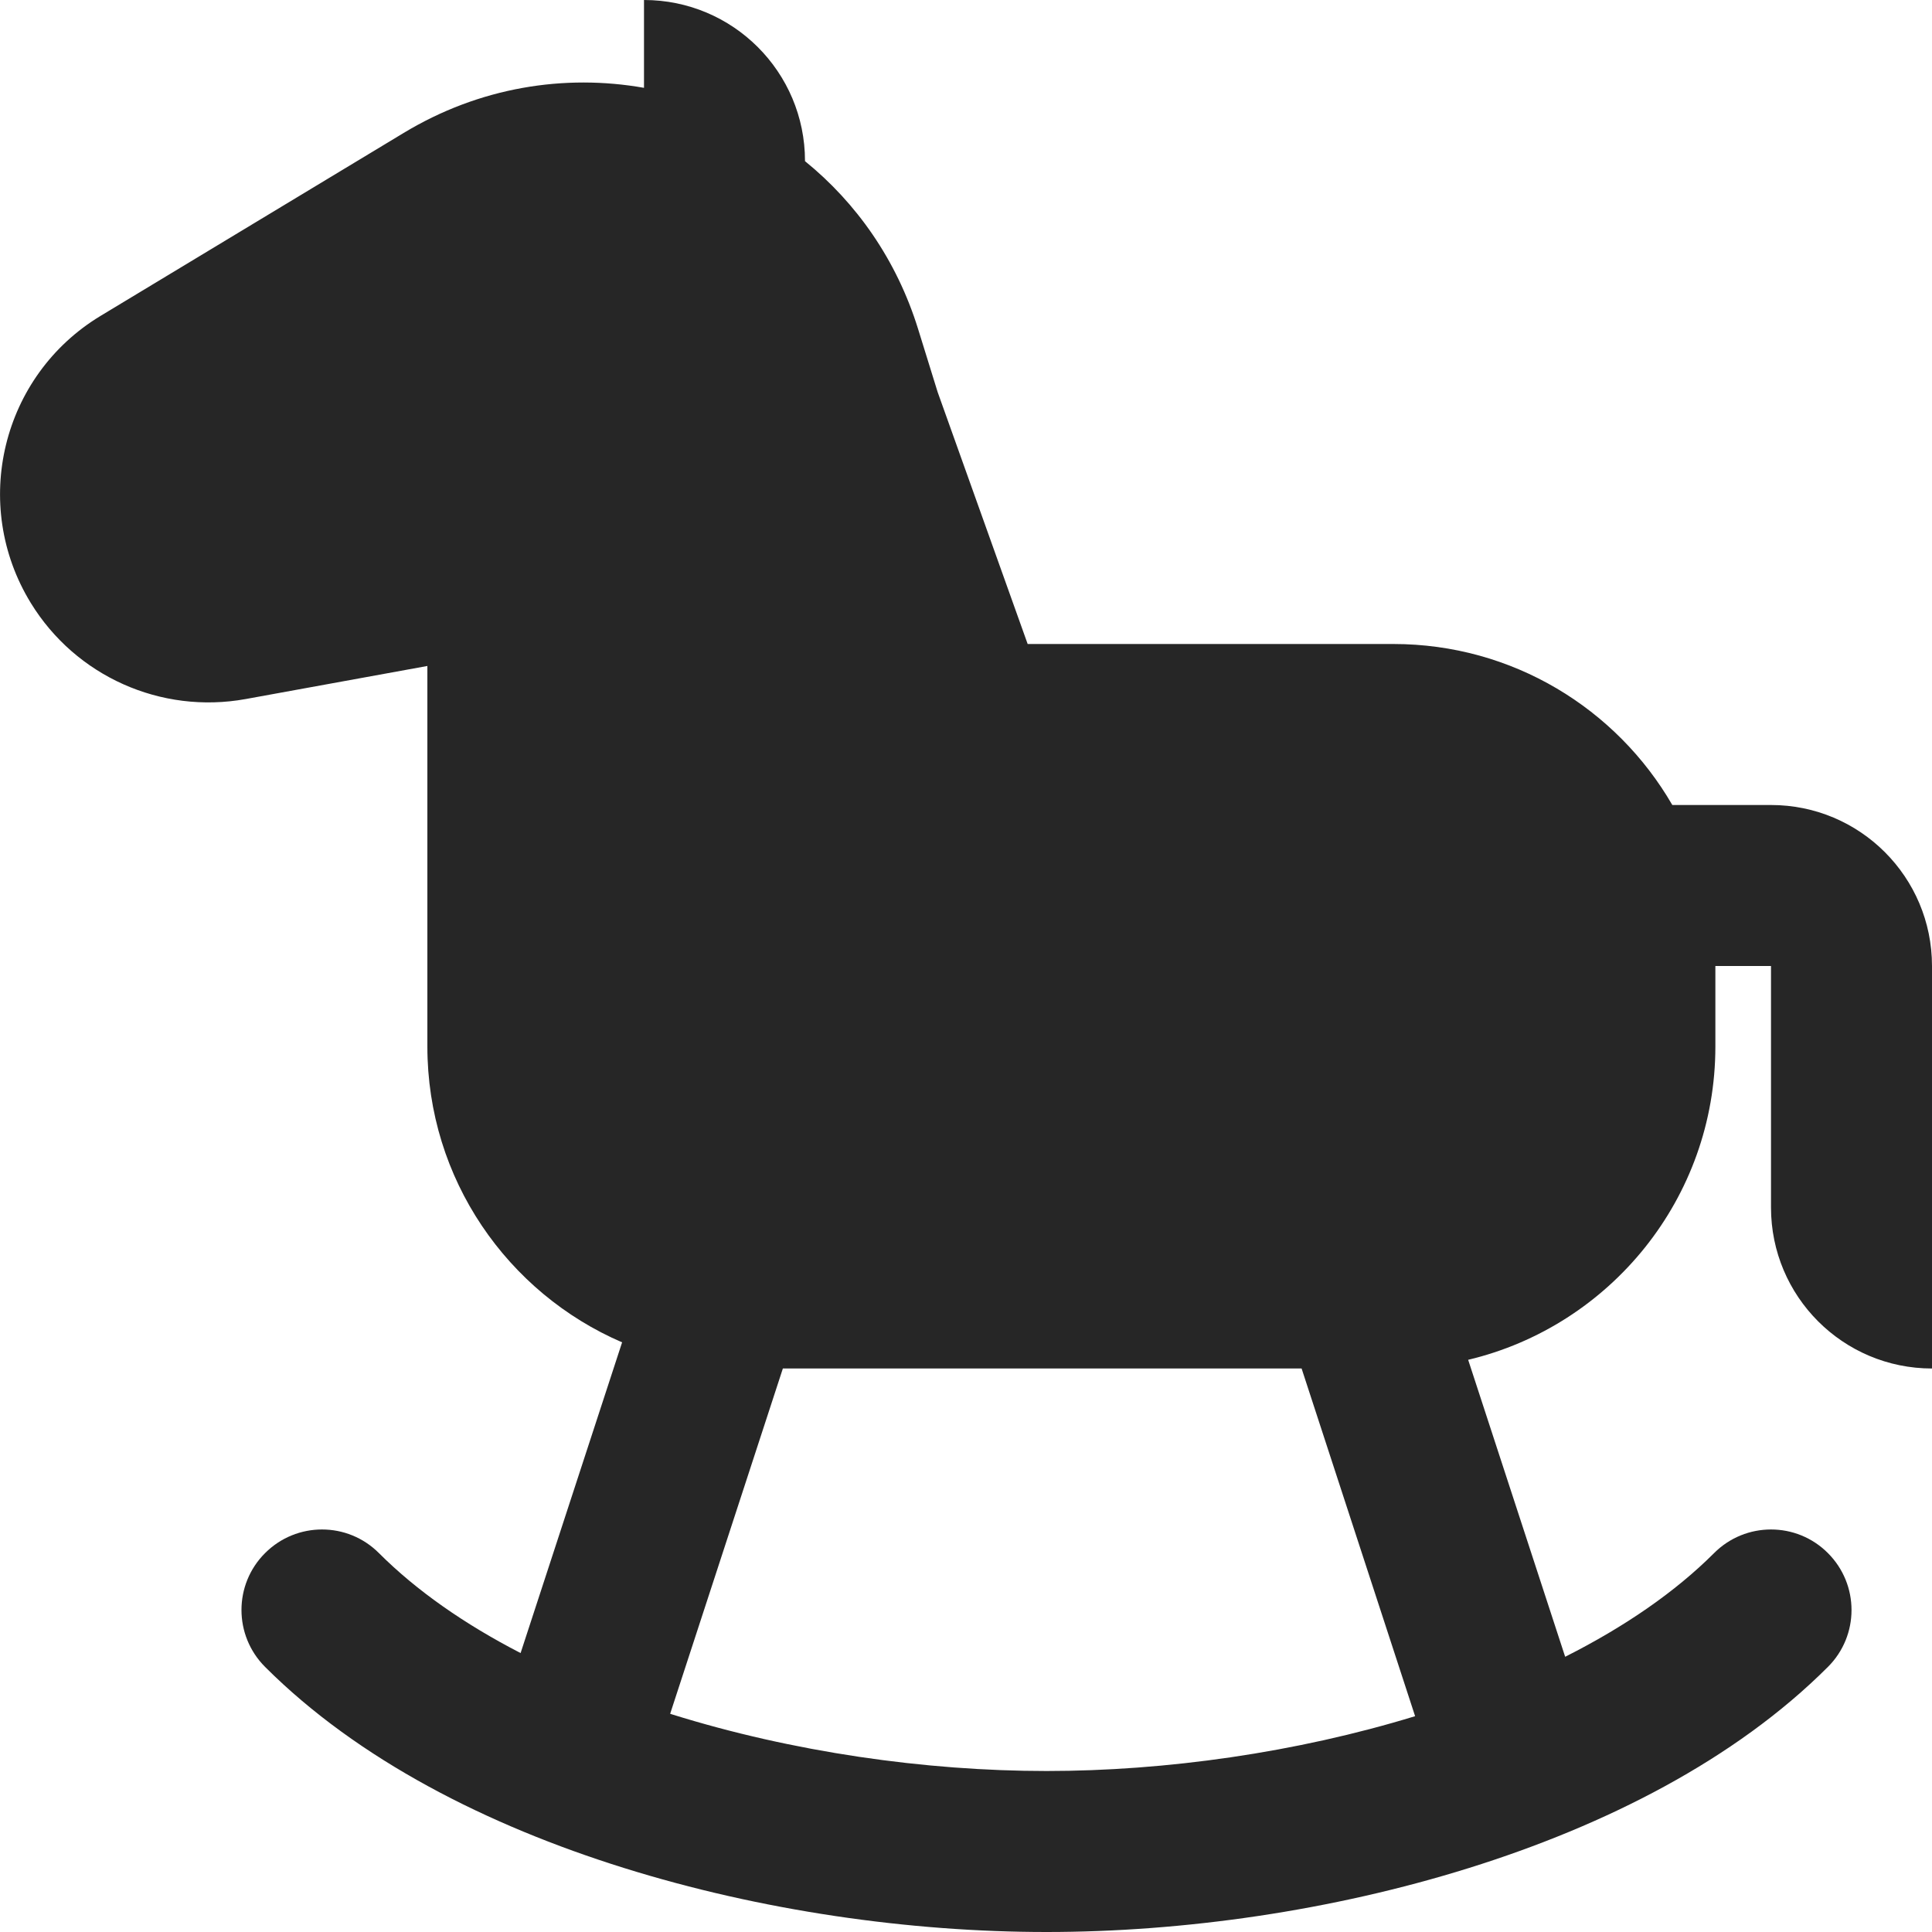 <svg xmlns="http://www.w3.org/2000/svg" width="24" height="24" fill="none" viewBox="0 0 24 24"><path fill="#262626" fill-rule="evenodd" d="M8 0c1.105 0 2 .895 2 2v.002c.637.517 1.137 1.223 1.404 2.082l.239.771.005.016L12.766 8h4.543c1.481 0 2.773.804 3.465 2H22c1.105 0 2 .895 2 2v5c-1.105 0-2-.895-2-2v-3h-.691v1c0 1.889-1.31 3.473-3.071 3.892l1.205 3.689c.734-.37 1.364-.802 1.85-1.288.391-.391 1.024-.391 1.414 0 .391.391.391 1.024 0 1.414-1.154 1.154-2.767 1.969-4.456 2.497C16.551 23.736 14.7 24 13 24c-1.7 0-3.551-.264-5.251-.796-1.69-.528-3.303-1.344-4.456-2.497-.391-.391-.391-1.024 0-1.414.391-.391 1.024-.391 1.414 0 .466.466 1.064.883 1.76 1.242l1.261-3.86c-1.423-.613-2.419-2.028-2.419-3.675v-1l0-.02V8.273l-2.258.411C2 8.874.941 8.401.383 7.491c-.751-1.224-.362-2.826.868-3.568l3.761-2.27C5.957 1.081 7.014.917 8 1.091V0Zm1.725 17h6.444l1.41 4.319C16.101 21.772 14.482 22 13 22c-1.507 0-3.156-.236-4.654-.704l-.021-.007L9.725 17Z" clip-rule="evenodd"/></svg>